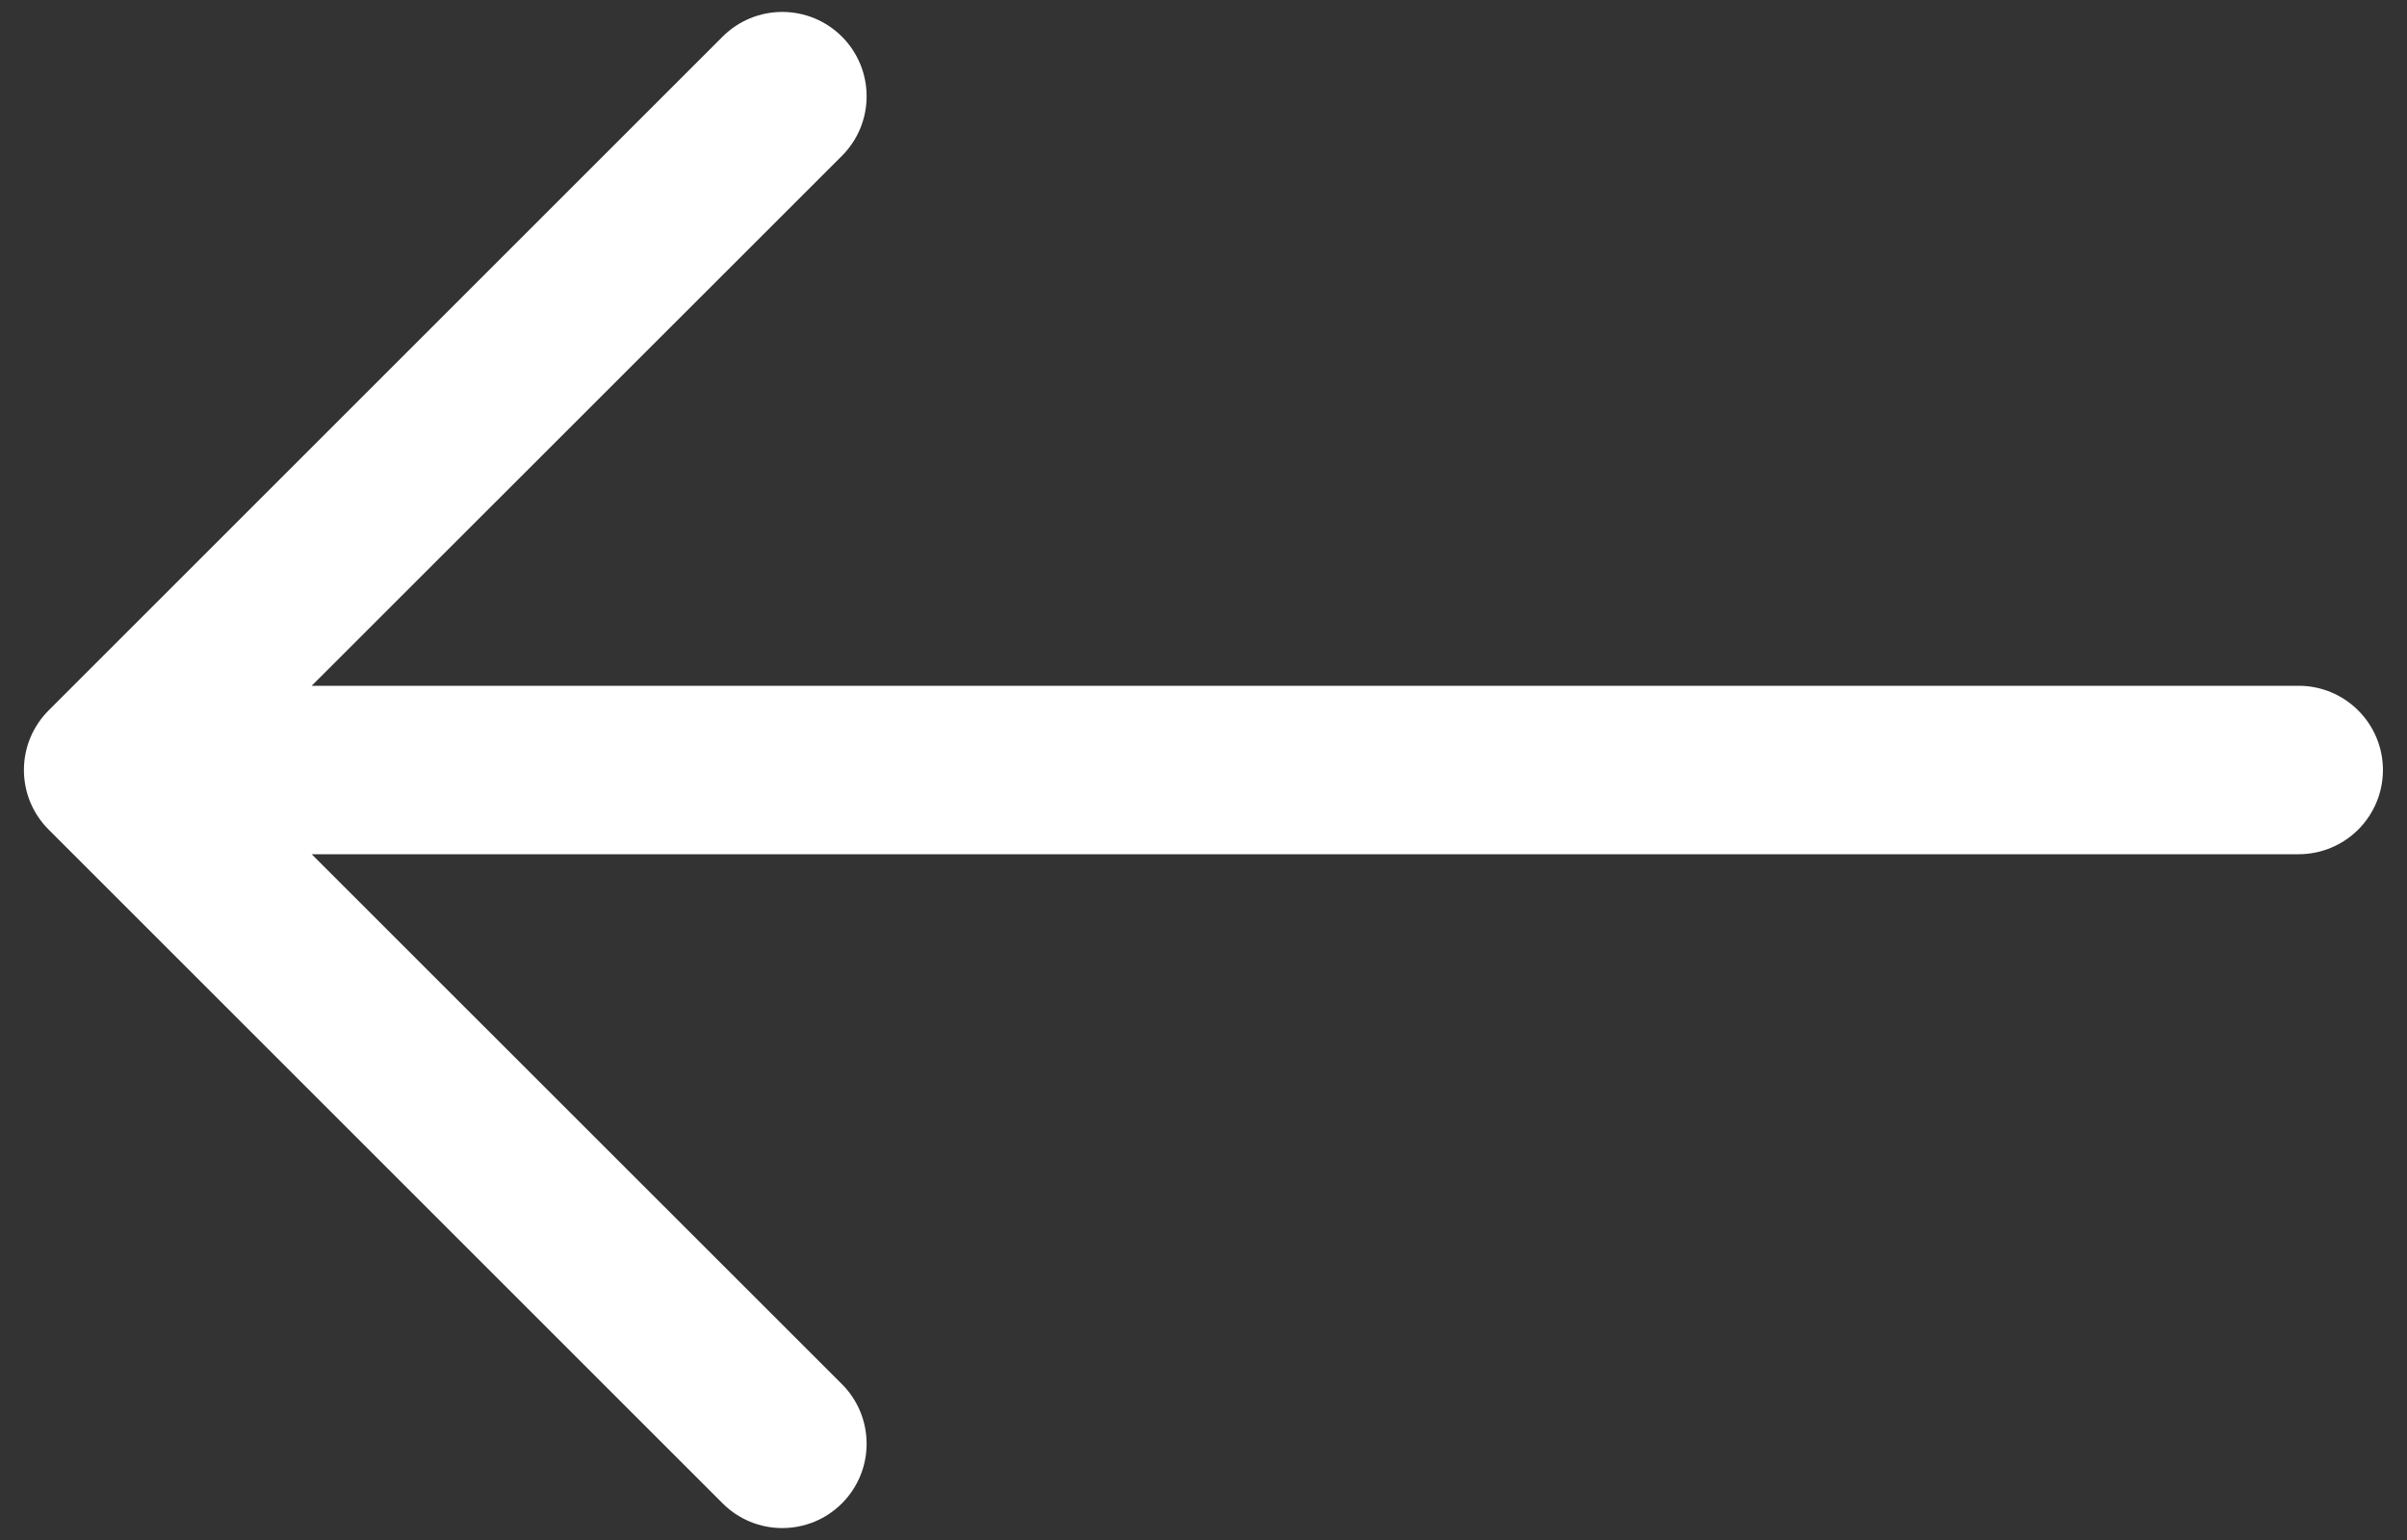 <svg width="50" height="32" viewBox="0 0 50 32" fill="none" xmlns="http://www.w3.org/2000/svg">
<rect x="0" y="0" width="50" height="32" fill="#333333" stroke="none"/>
<path fill-rule="evenodd" clip-rule="evenodd" d="M49.5 16C49.5 15.536 49.316 15.091 48.987 14.763C48.659 14.434 48.214 14.25 47.75 14.25H6.474L17.489 3.239C17.652 3.076 17.781 2.883 17.869 2.671C17.957 2.458 18.002 2.23 18.002 2C18.002 1.77 17.957 1.542 17.869 1.33C17.781 1.117 17.652 0.924 17.489 0.761C17.326 0.598 17.133 0.469 16.921 0.381C16.708 0.293 16.48 0.248 16.25 0.248C16.02 0.248 15.792 0.293 15.579 0.381C15.367 0.469 15.174 0.598 15.011 0.761L1.011 14.761C0.848 14.924 0.719 15.117 0.63 15.329C0.542 15.542 0.497 15.77 0.497 16C0.497 16.23 0.542 16.458 0.63 16.671C0.719 16.883 0.848 17.076 1.011 17.239L15.011 31.239C15.174 31.402 15.367 31.531 15.579 31.619C15.792 31.707 16.02 31.752 16.25 31.752C16.48 31.752 16.708 31.707 16.921 31.619C17.133 31.531 17.326 31.402 17.489 31.239C17.652 31.076 17.781 30.883 17.869 30.671C17.957 30.458 18.002 30.23 18.002 30C18.002 29.77 17.957 29.542 17.869 29.329C17.781 29.117 17.652 28.924 17.489 28.761L6.474 17.75H47.75C48.214 17.75 48.659 17.566 48.987 17.238C49.316 16.909 49.5 16.464 49.5 16Z" fill="white"/>
</svg>

